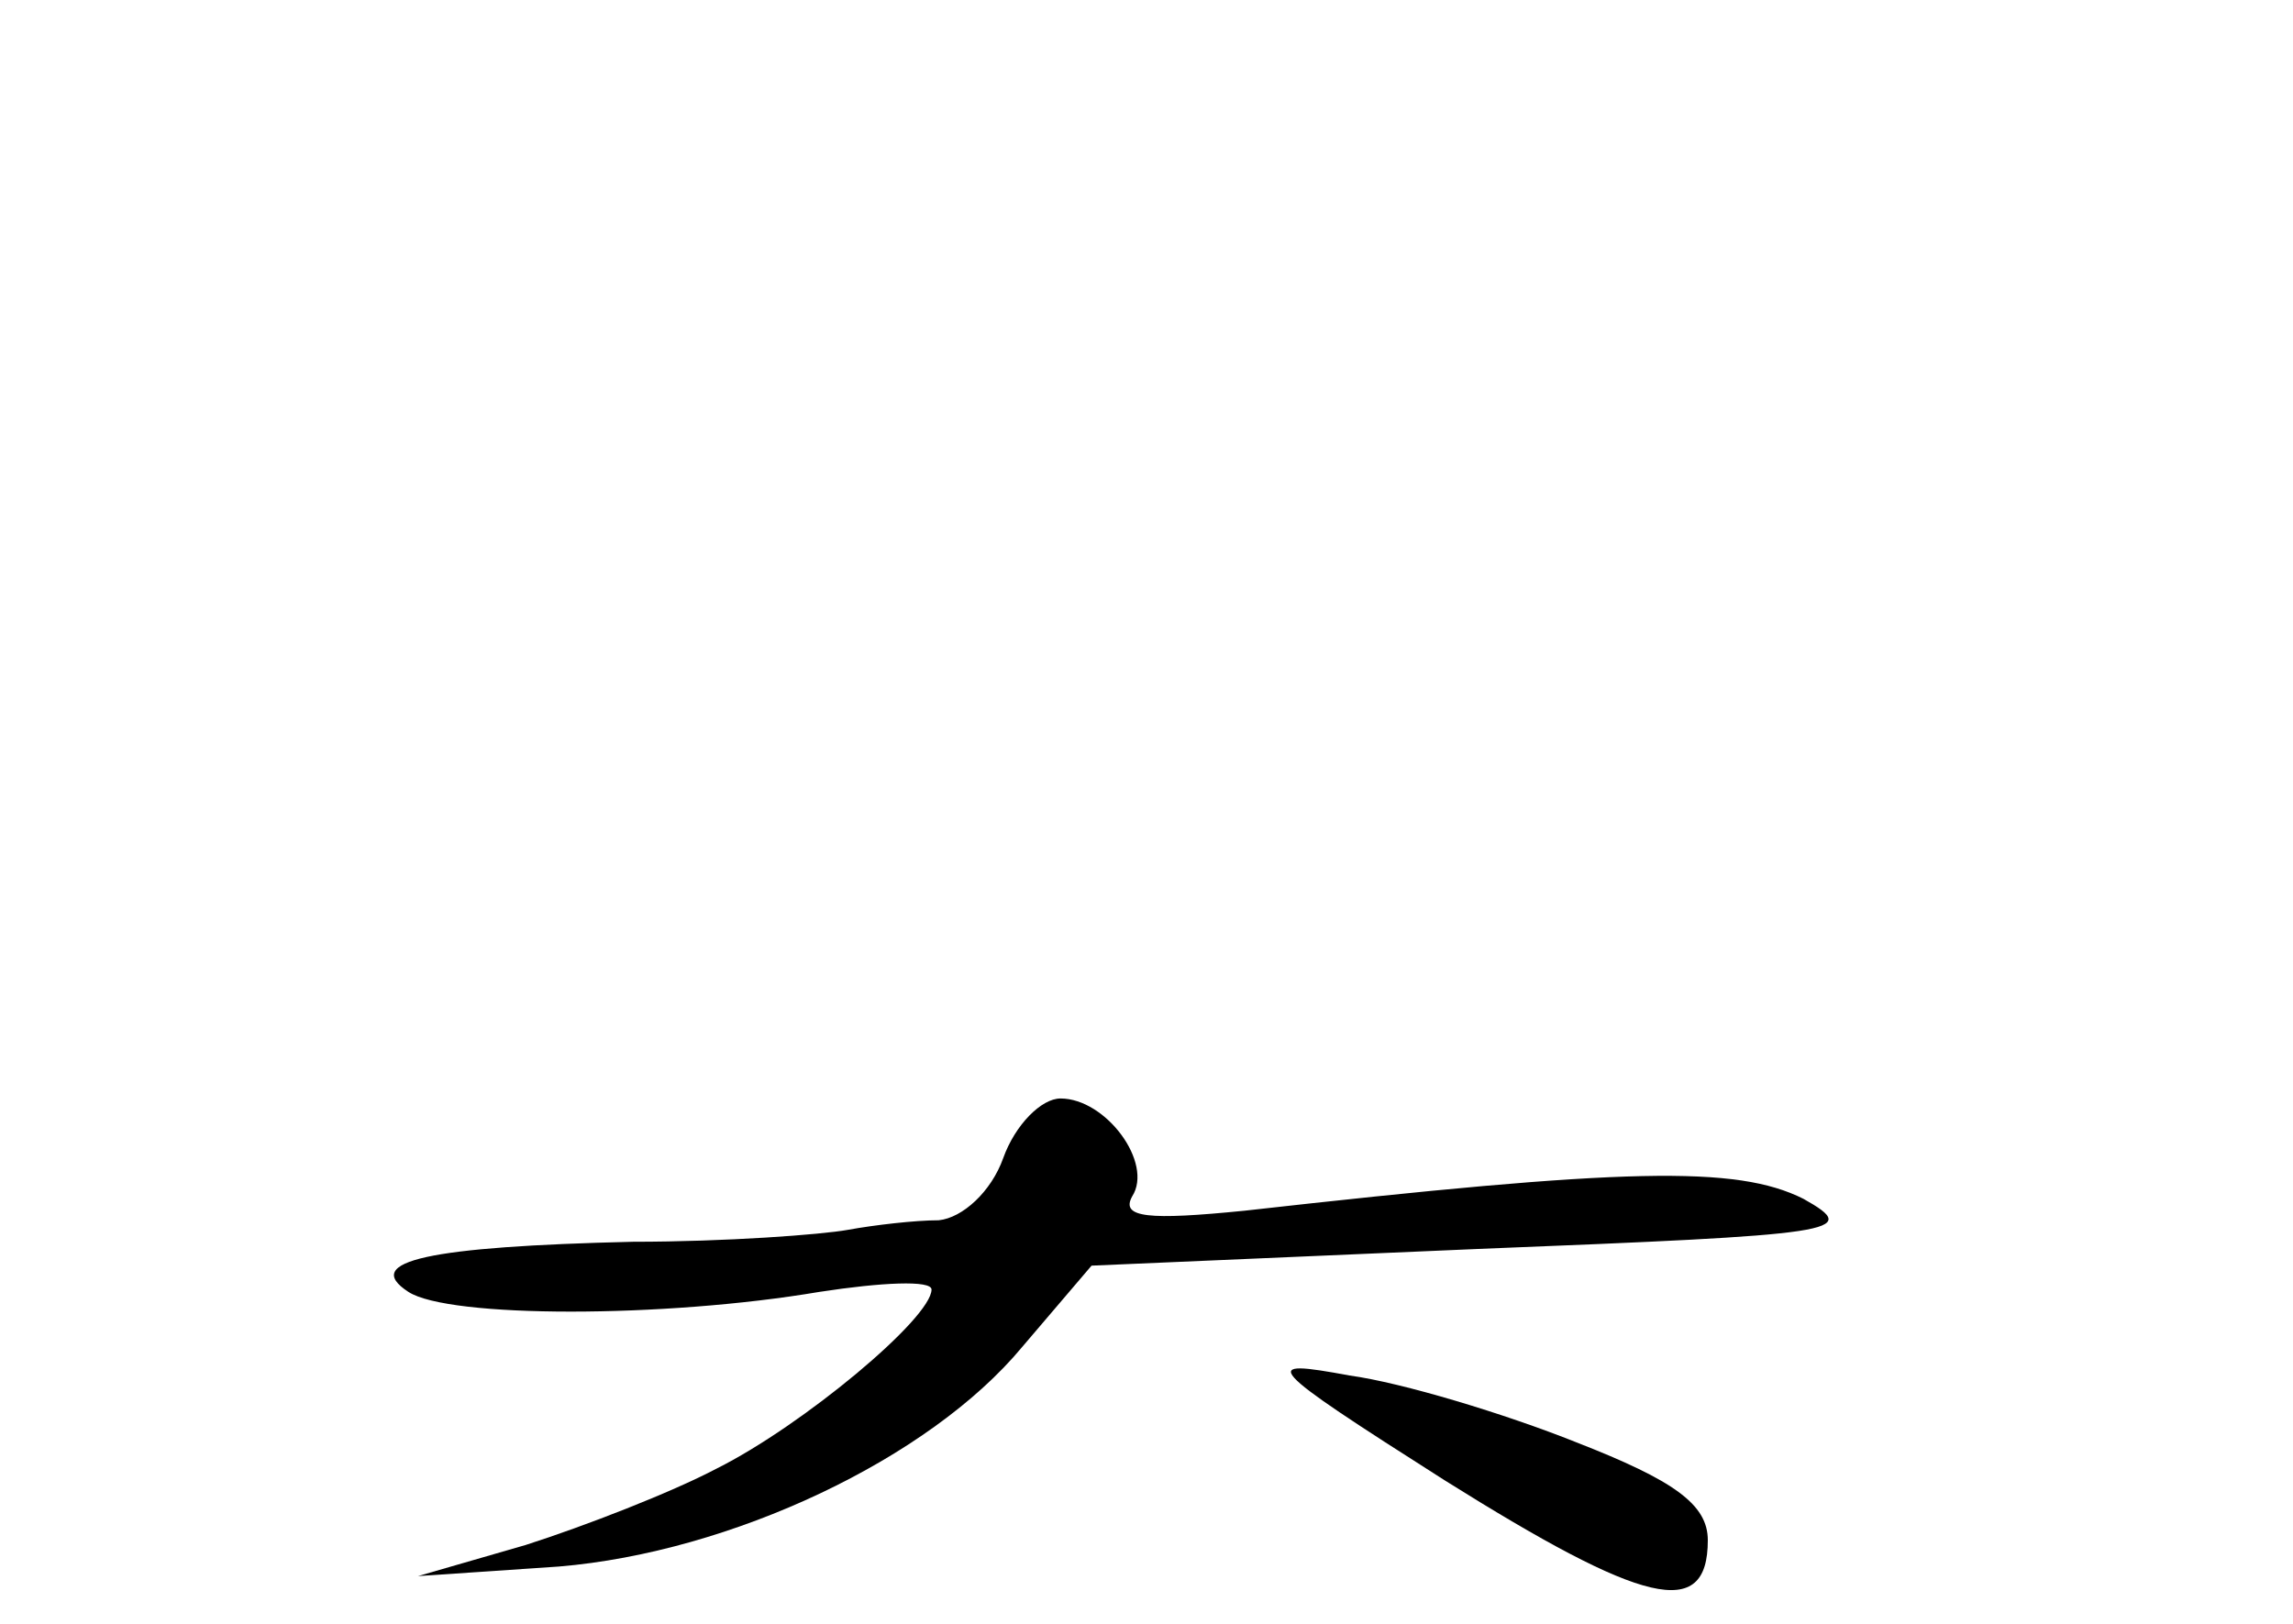 <?xml version="1.0" standalone="no"?>
<!DOCTYPE svg PUBLIC "-//W3C//DTD SVG 20010904//EN"
 "http://www.w3.org/TR/2001/REC-SVG-20010904/DTD/svg10.dtd">
<svg version="1.0" xmlns="http://www.w3.org/2000/svg"
 width="96pt" height="68pt" viewBox="0 0 96 68"
 preserveAspectRatio="xMidYMid meet">
<g transform="translate(0,68) scale(0.1,-0.1)"
fill="#000000" stroke="none">
<path d="M420 195 c-5 -14 -17 -25 -27 -26 -10 0 -27 -2 -38 -4 -11 -2 -51 -5
-90 -5 -85 -2 -114 -8 -94 -21 17 -11 107 -11 172 0 26 4 47 5 47 1 0 -12 -54
-57 -90 -75 -19 -10 -55 -24 -80 -32 l-45 -13 59 4 c72 6 155 45 194 92 l29
34 162 7 c151 6 161 7 136 21 -28 14 -74 13 -234 -5 -40 -4 -52 -3 -47 6 9 14
-11 41 -30 41 -8 0 -19 -11 -24 -25z"/>
<path d="M605 60 c83 -52 110 -59 110 -25 0 15 -14 25 -55 41 -30 12 -73 25
-95 28 -38 7 -37 5 40 -44z"/>
</g>
</svg>
